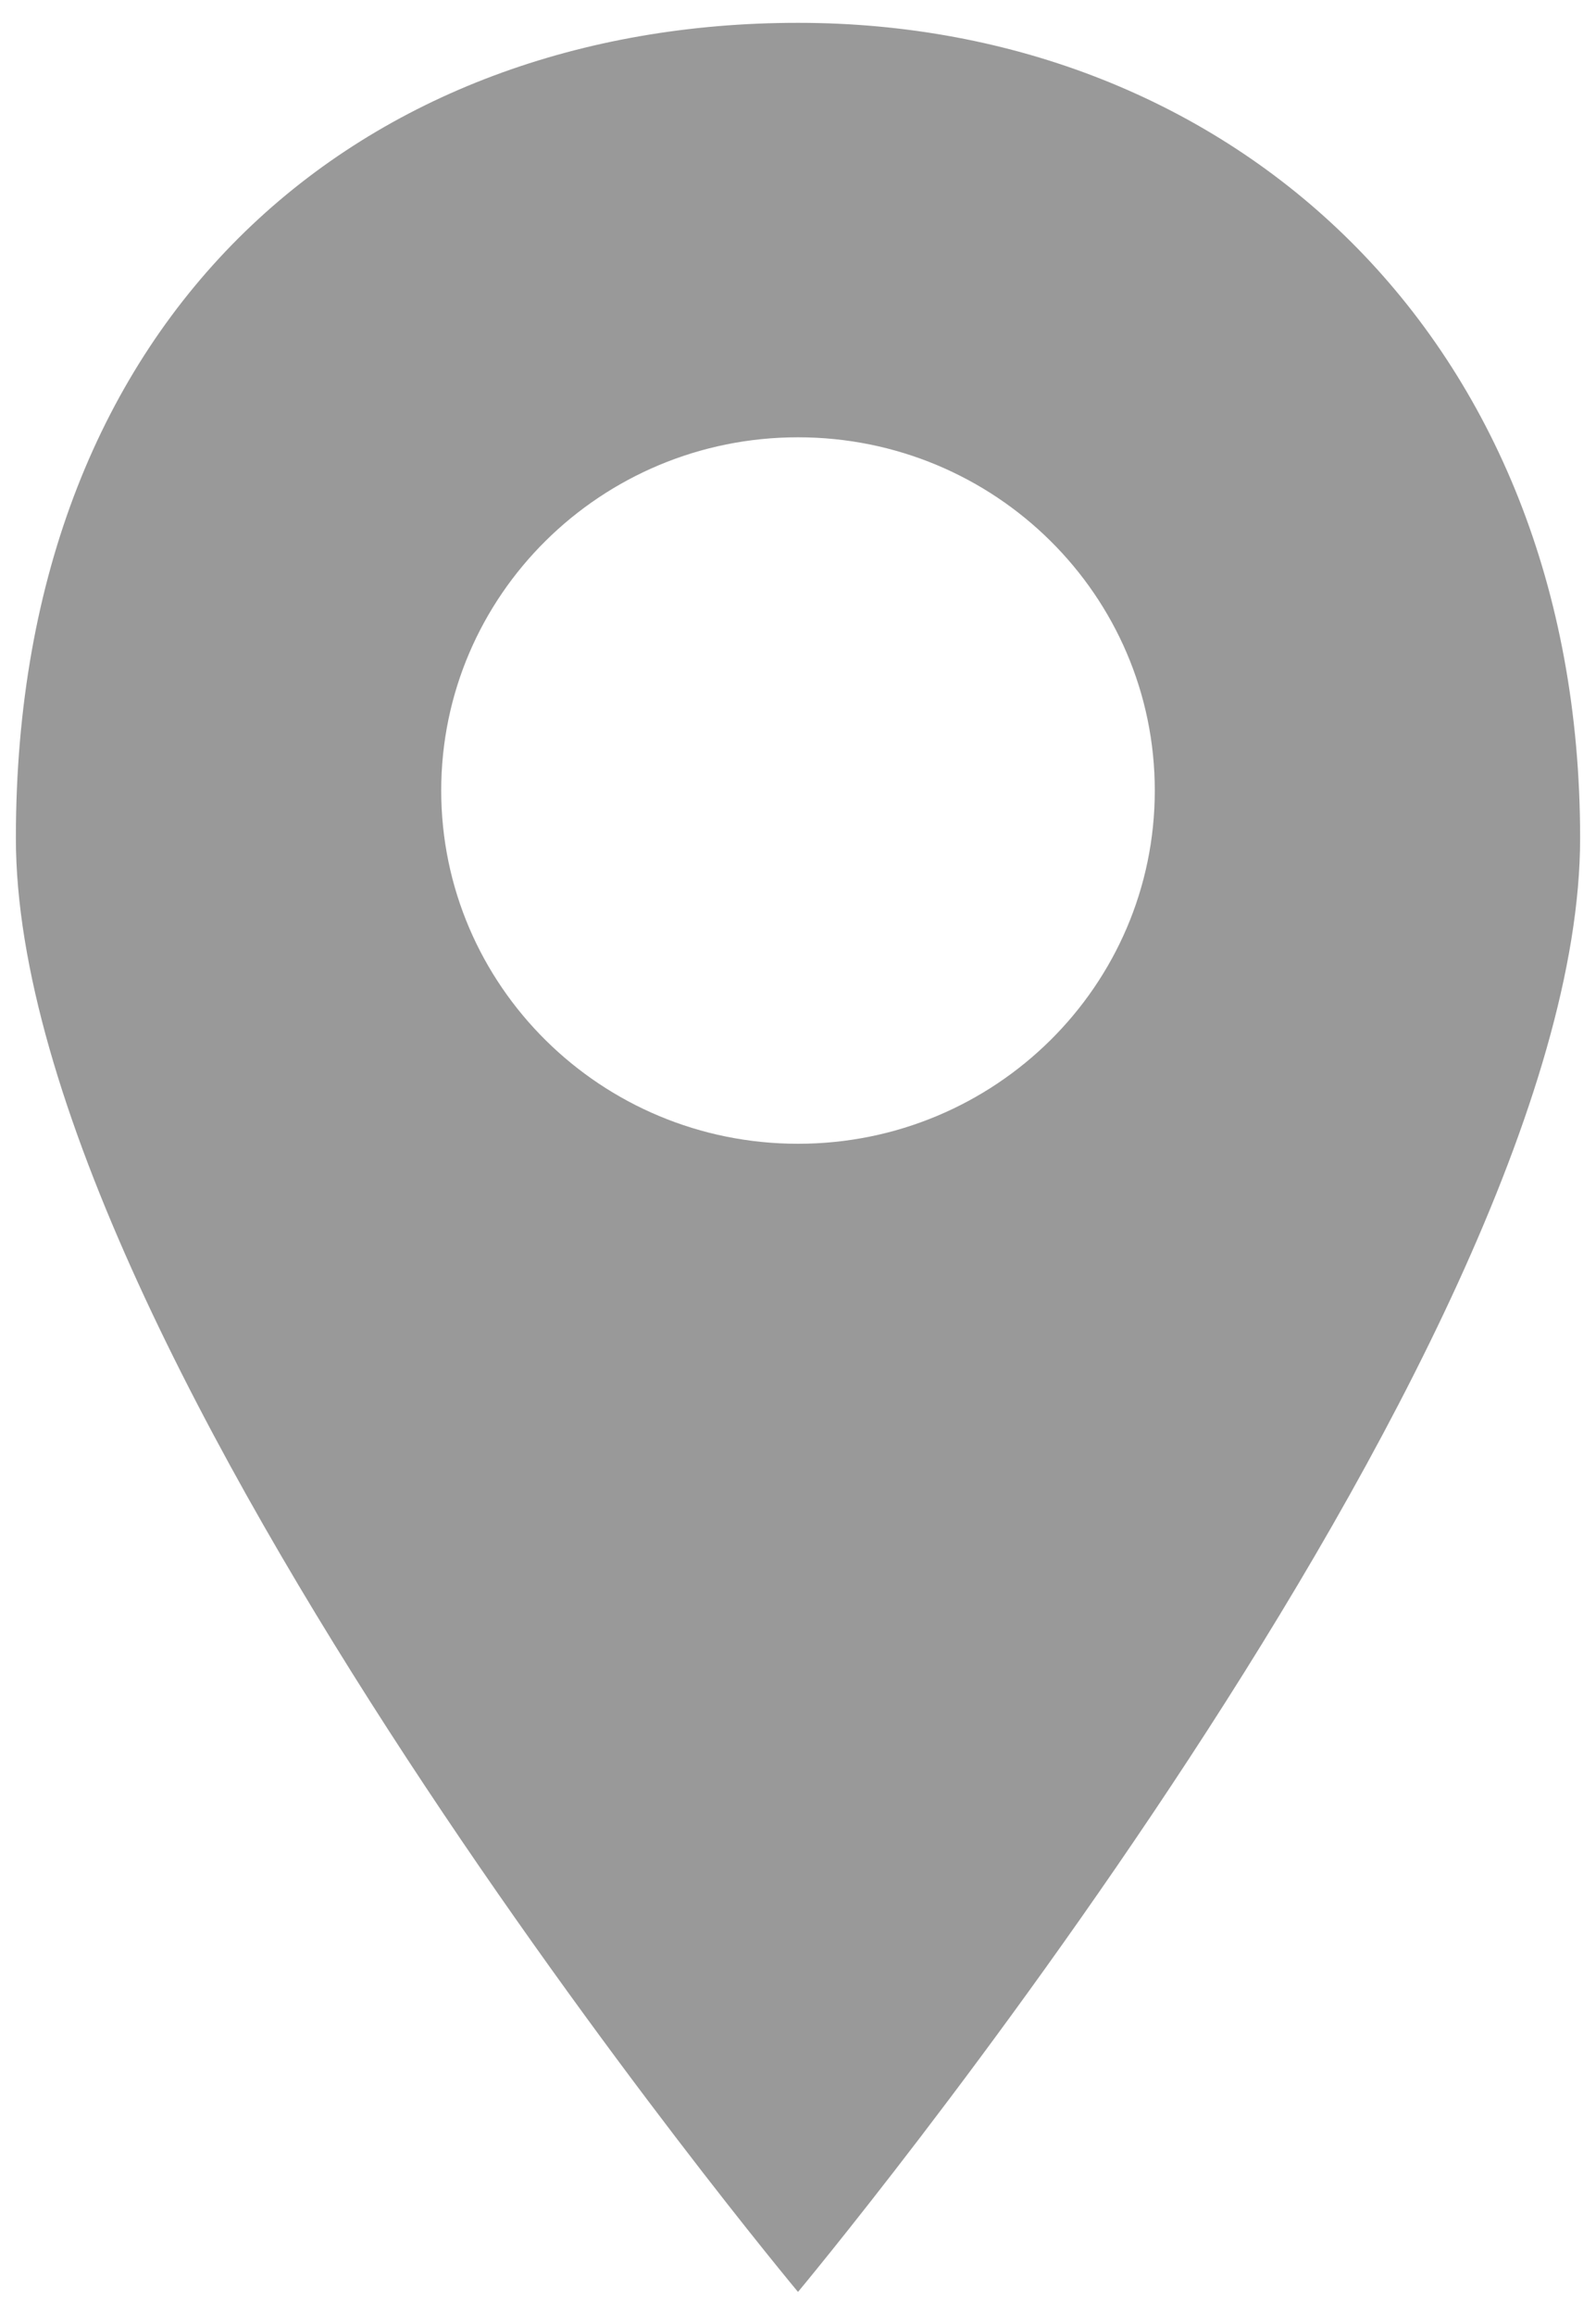 <svg 
 xmlns="http://www.w3.org/2000/svg"
 xmlns:xlink="http://www.w3.org/1999/xlink"
 width="20px" height="29px">
<path fill-rule="evenodd"  fill="rgb(153, 153, 153)"
 d="M10.000,0.286 C4.587,0.286 0.199,3.861 0.199,10.498 C0.199,16.966 10.000,28.711 10.000,28.711 C10.000,28.711 19.801,16.966 19.801,10.498 C19.801,4.200 15.413,0.286 10.000,0.286 ZM10.000,14.328 C7.531,14.328 5.529,12.347 5.529,9.903 C5.529,7.459 7.531,5.478 10.000,5.478 C12.469,5.478 14.471,7.459 14.471,9.903 C14.471,12.347 12.469,14.328 10.000,14.328 Z"/>
</svg>
